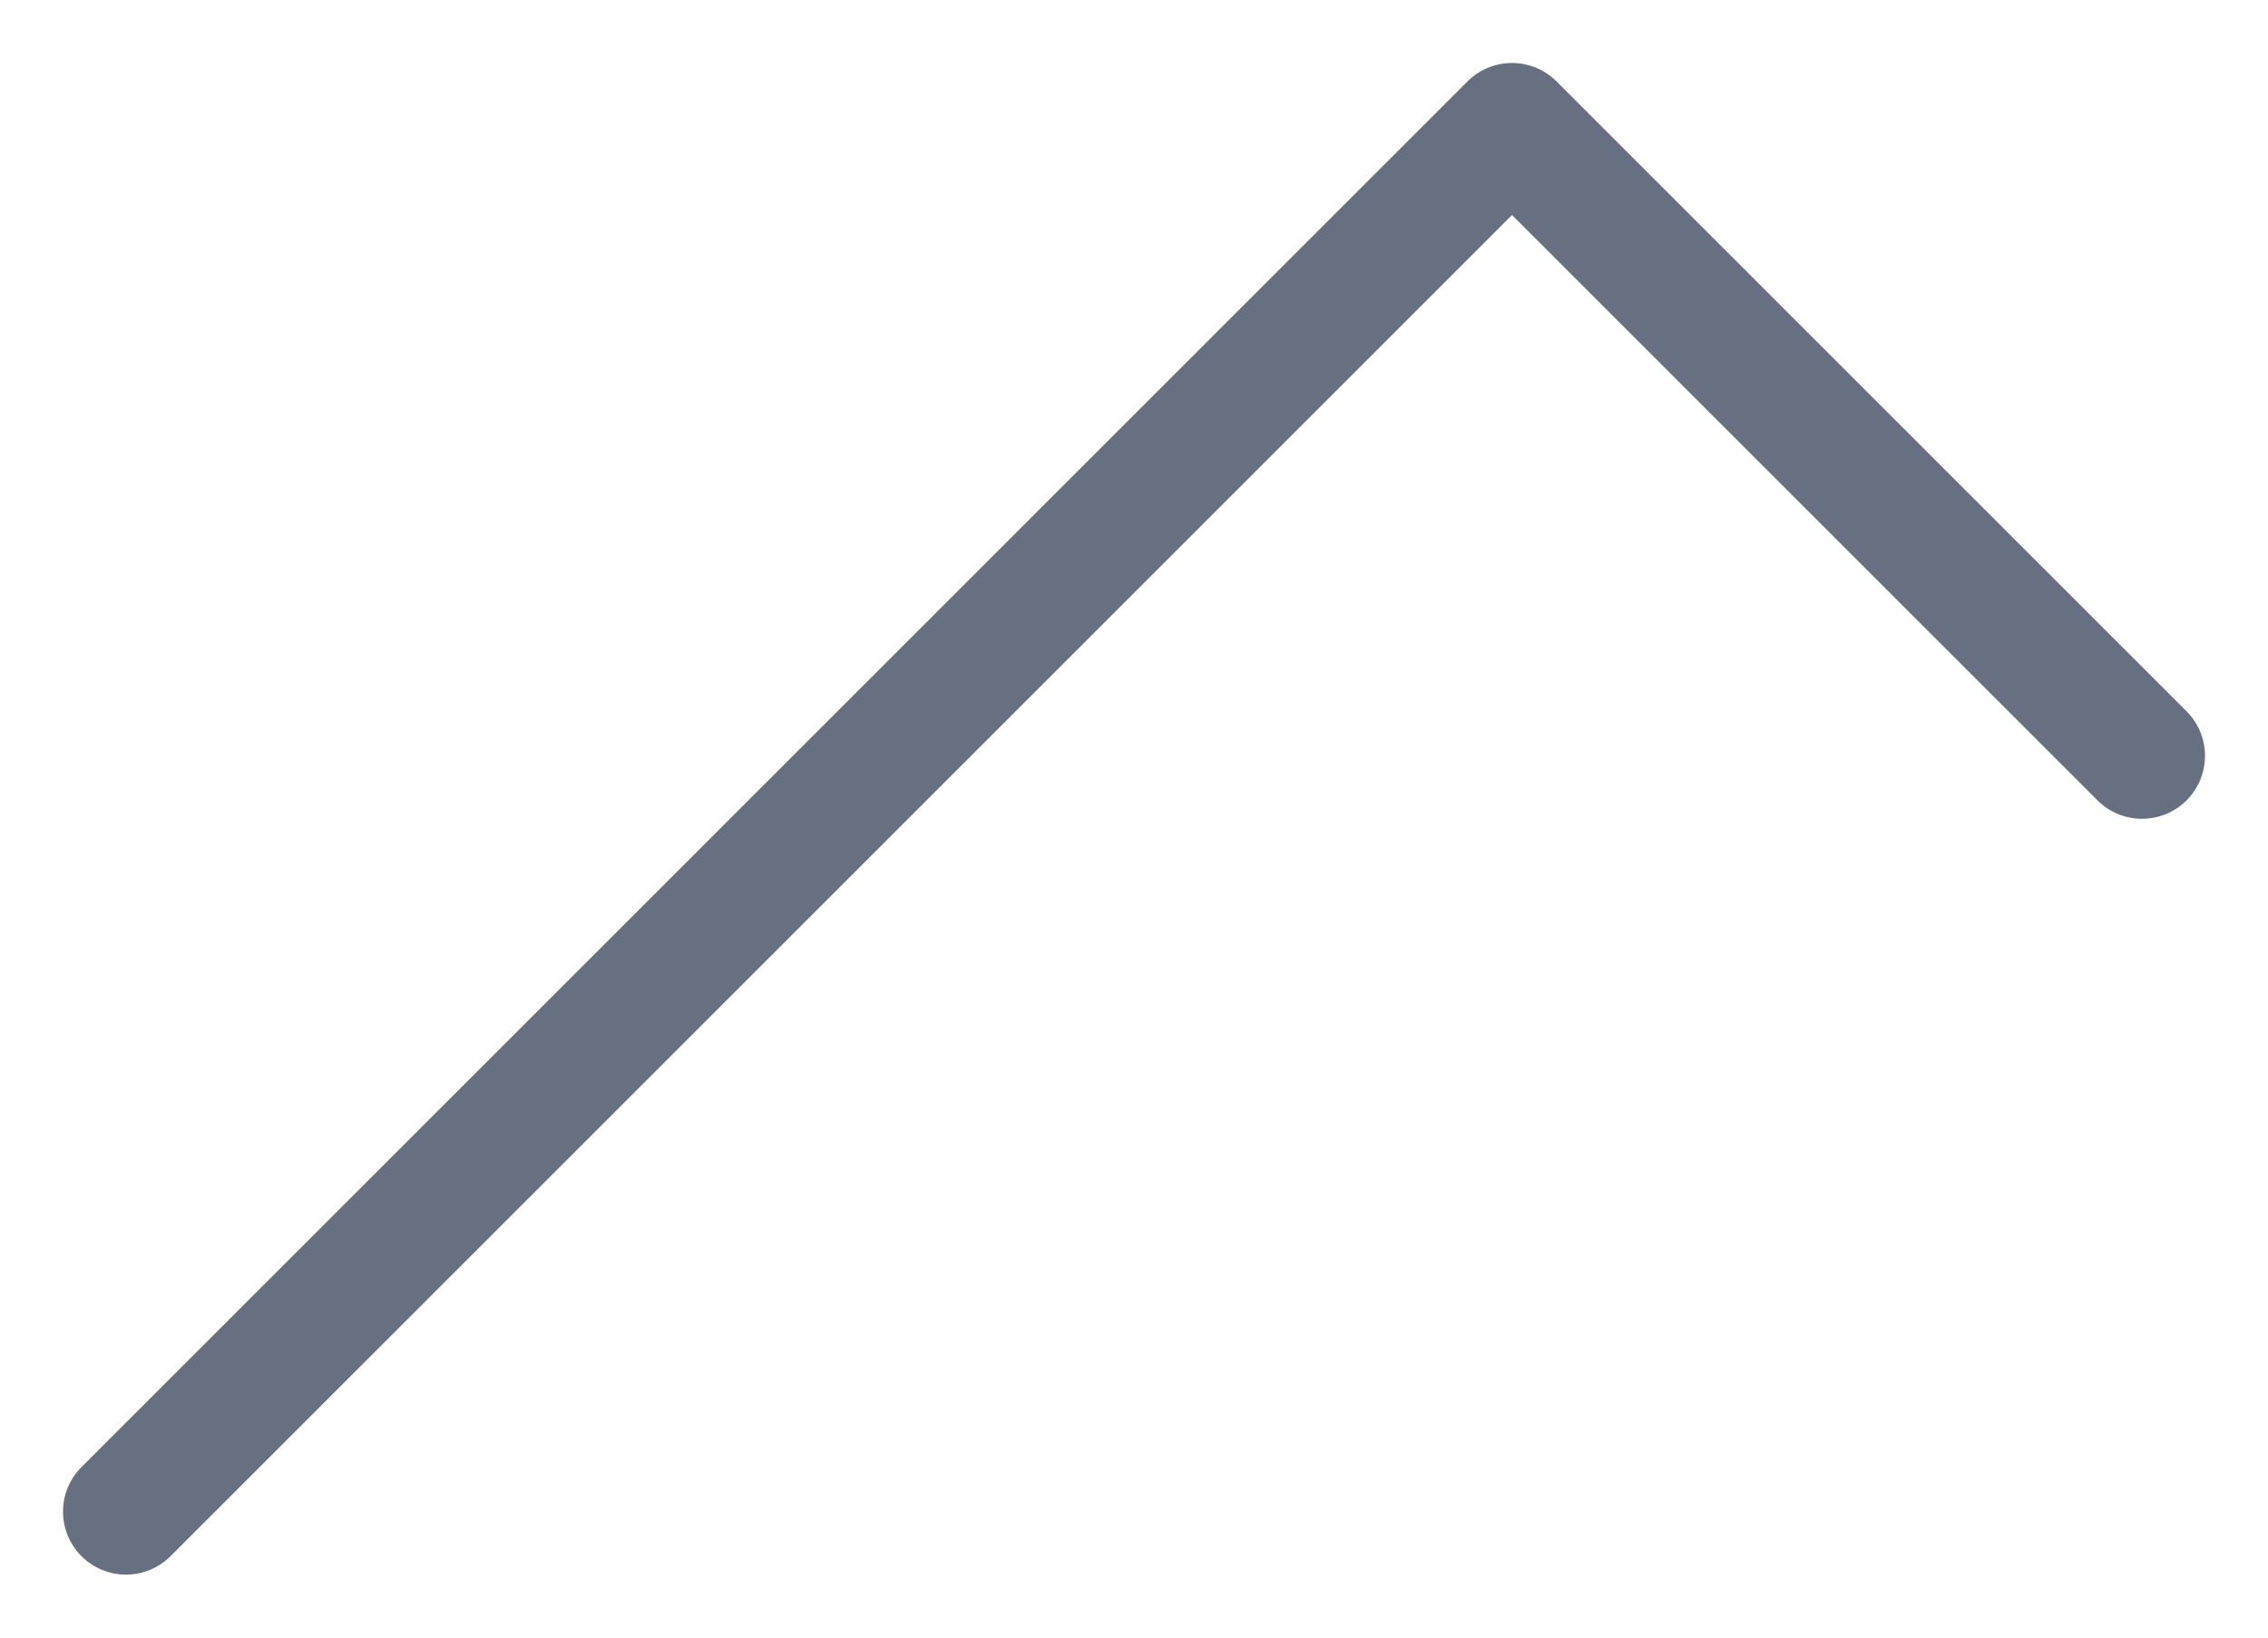 <svg width="36" height="26" viewBox="0 0 36 26" fill="none" xmlns="http://www.w3.org/2000/svg">
<path d="M34 12L24 2L2 24" stroke="#667080" stroke-width="2" stroke-linecap="round" stroke-linejoin="round"/>
</svg>
